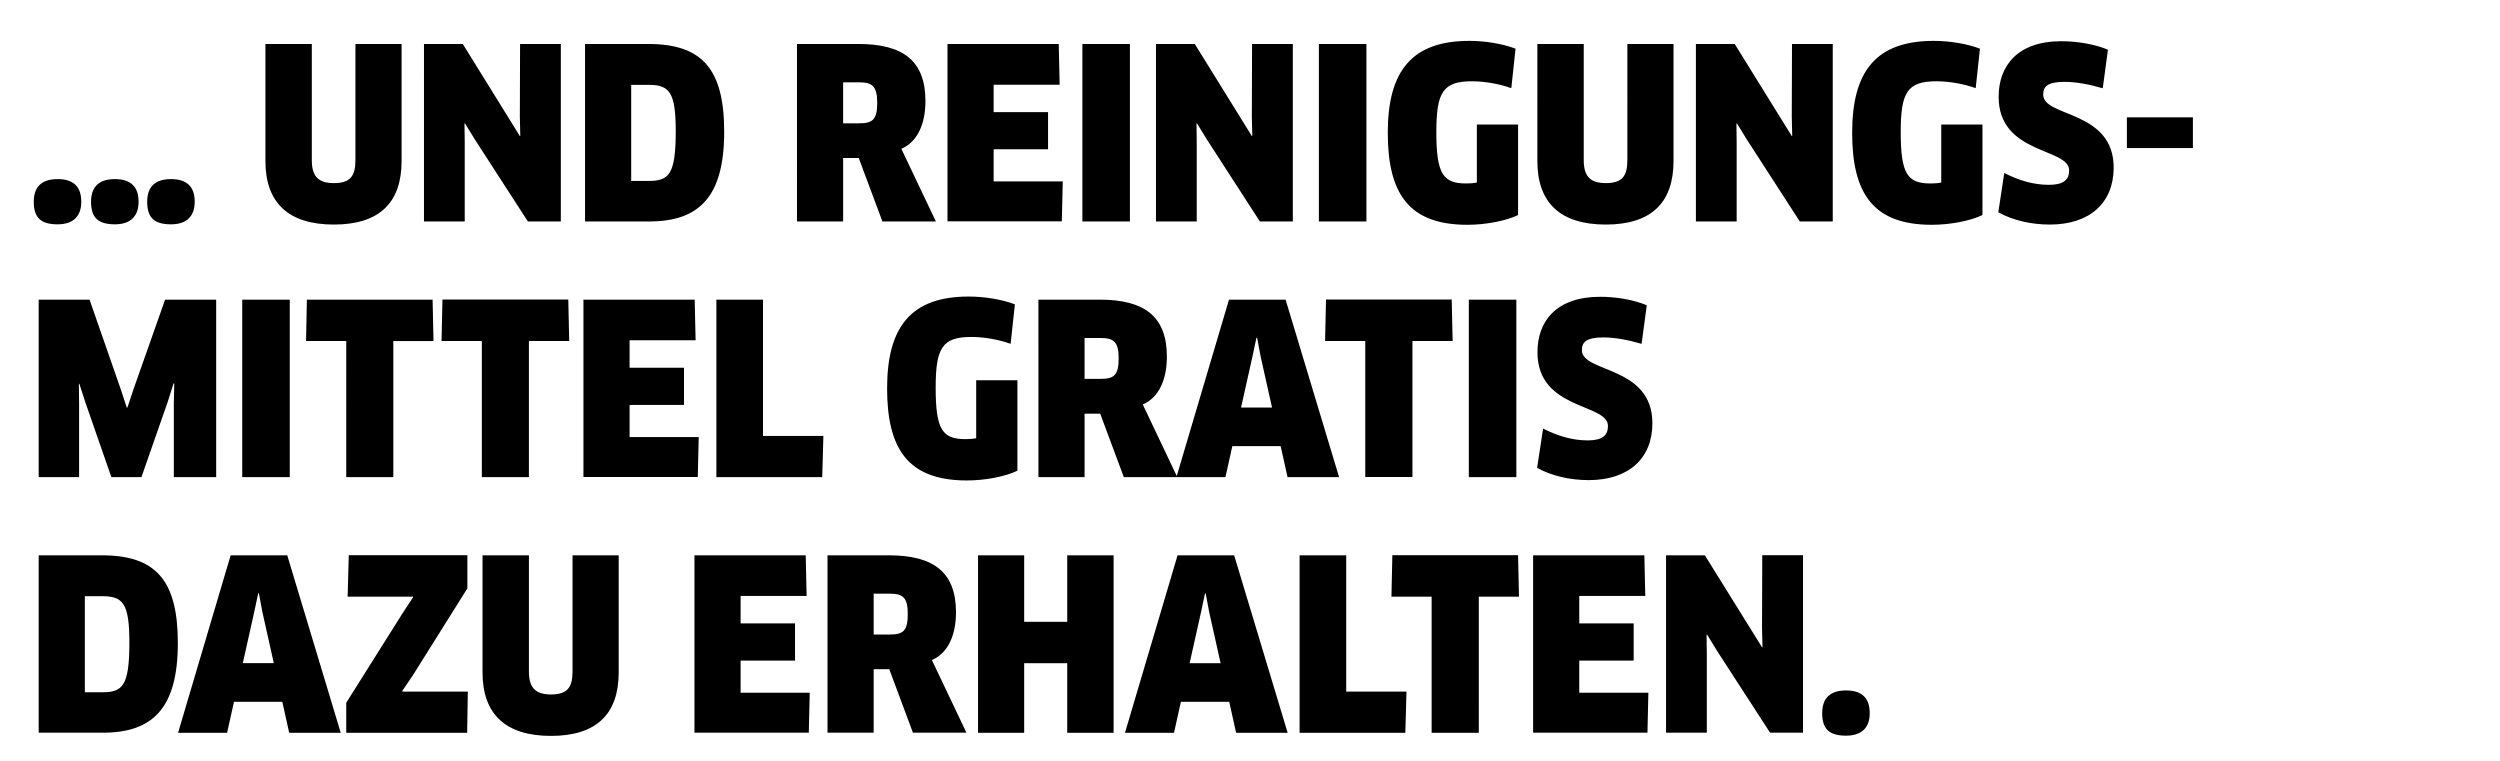 <?xml version="1.0" encoding="utf-8"?>
<!-- Generator: Adobe Illustrator 23.1.1, SVG Export Plug-In . SVG Version: 6.00 Build 0)  -->
<!DOCTYPE svg PUBLIC "-//W3C//DTD SVG 1.1//EN" "http://www.w3.org/Graphics/SVG/1.1/DTD/svg11.dtd">
<svg version="1.1" id="Ebene_1" xmlns:x="http://ns.adobe.com/Extensibility/1.0/" xmlns:i="http://ns.adobe.com/AdobeIllustrator/10.0/" xmlns:graph="http://ns.adobe.com/Graphs/1.0/"
	 xmlns="http://www.w3.org/2000/svg" xmlns:xlink="http://www.w3.org/1999/xlink" x="0px" y="0px" viewBox="0 0 217.76 66.28"
	 style="enable-background:new 0 0 217.76 66.28;" xml:space="preserve">
<style type="text/css">
	.st0{fill-rule:evenodd;clip-rule:evenodd;}
</style>
<path class="st0" d="M185.26,12.9v-2.68h5.75v2.68H185.26z M178.55,19.56c-1.63,0-3.24-0.37-4.49-1.07l0.52-3.42
	c1.26,0.64,2.54,1.03,3.88,1.03c1.28,0,1.77-0.43,1.77-1.26c0-1.98-6.14-1.36-6.14-6.41c0-2.7,1.65-4.84,5.46-4.84
	c1.42,0,2.95,0.27,4.06,0.74l-0.45,3.36c-1.18-0.35-2.35-0.56-3.34-0.56c-1.53,0-1.85,0.45-1.85,1.11c0,2,6.14,1.32,6.14,6.37
	C184.1,17.66,182.04,19.56,178.55,19.56z M168.26,19.58c-5.11,0-6.93-2.74-6.93-8.02c0-5.4,2.12-8,7.11-8
	c1.36,0,2.91,0.25,4.02,0.68l-0.37,3.44c-1.01-0.37-2.31-0.6-3.42-0.6c-2.54,0-3.11,0.95-3.11,4.43c0,3.67,0.6,4.47,2.6,4.47
	c0.31,0,0.64-0.02,0.93-0.08v-5.05h3.59v7.88C171.6,19.25,169.85,19.58,168.26,19.58z M162.86,62.12c0,1.18-0.62,1.96-2.06,1.96
	c-1.44,0-2.08-0.56-2.08-1.96c0-1.26,0.64-1.98,2.08-1.98C162.24,60.14,162.86,60.86,162.86,62.12z M152.16,12.16l-0.87-1.42
	l-0.04,0.02l0.02,1.67v6.86h-3.55V3.83h3.38l4.97,8.02l0.04-0.02l-0.04-1.65l0.02-6.35h3.55v15.46h-2.87L152.16,12.16z
	 M139.87,19.56c-3.96,0-5.96-1.9-5.96-5.53V3.83h4.04v10.12c0,1.38,0.54,2,1.92,2c1.4,0,1.88-0.58,1.88-2V3.83h4.02v10.2
	C145.77,17.66,143.83,19.56,139.87,19.56z M139.38,25.85c1.42,0,2.95,0.27,4.06,0.74l-0.45,3.36c-1.18-0.35-2.35-0.56-3.34-0.56
	c-1.53,0-1.86,0.45-1.86,1.11c0,2,6.14,1.32,6.14,6.37c0,3.05-2.06,4.95-5.55,4.95c-1.63,0-3.24-0.37-4.49-1.07l0.52-3.42
	c1.26,0.64,2.54,1.03,3.88,1.03c1.28,0,1.77-0.43,1.77-1.26c0-1.98-6.14-1.36-6.14-6.41C133.91,27.99,135.56,25.85,139.38,25.85z
	 M143.31,51.91h-5.75v2.39h4.74v3.24h-4.74v2.8h6.02l-0.08,3.48h-9.96V48.37h9.69L143.31,51.91z M128.8,63.83h-4.1V51.97h-3.5
	l0.08-3.61h10.95l0.08,3.61h-3.5V63.83z M132.08,41.56h-4.14V26.1h4.14V41.56z M127.81,19.58c-5.11,0-6.93-2.74-6.93-8.02
	c0-5.4,2.12-8,7.11-8c1.36,0,2.91,0.25,4.02,0.68l-0.37,3.44c-1.01-0.37-2.31-0.6-3.42-0.6c-2.54,0-3.11,0.95-3.11,4.43
	c0,3.67,0.6,4.47,2.6,4.47c0.31,0,0.64-0.02,0.93-0.08v-5.05h3.59v7.88C131.15,19.25,129.4,19.58,127.81,19.58z M114.88,3.83h4.14
	v15.46h-4.14V3.83z M105.13,12.16l-0.87-1.42l-0.04,0.02l0.02,1.67v6.86h-3.55V3.83h3.38l4.97,8.02l0.04-0.02l-0.04-1.65l0.02-6.35
	h3.55v15.46h-2.87L105.13,12.16z M99.54,35.23l2.96,6.23l4.55-15.36h4.93l4.66,15.46h-4.49l-0.6-2.7h-4.21l-0.6,2.7h-4.19h-0.08
	h-4.58l-2.06-5.53h-1.36v5.53h-4.02V26.1h5.34c3.92,0,5.85,1.48,5.85,4.97C101.64,33.13,100.9,34.65,99.54,35.23z M110.8,35.5
	l-0.99-4.43l-0.31-1.65h-0.06l-0.35,1.65l-0.99,4.43H110.8z M95.87,29.44h-1.4V33h1.38c1.17,0,1.59-0.29,1.59-1.79
	C97.44,29.81,97.04,29.44,95.87,29.44z M94.28,3.83h4.14v15.46h-4.14V3.83z M92.57,15.8l-0.08,3.48h-9.96V3.83h9.69l0.08,3.55h-5.75
	v2.39h4.74V13h-4.74v2.8H92.57z M76.86,19.29l-2.06-5.53h-1.36v5.53h-4.02V3.83h5.34c3.92,0,5.85,1.48,5.85,4.97
	c0,2.06-0.74,3.59-2.1,4.16l3.01,6.33H76.86z M74.84,7.17h-1.4v3.57h1.38c1.17,0,1.59-0.29,1.59-1.79
	C76.4,7.54,76.01,7.17,74.84,7.17z M71.62,41.56h-9.22V26.1h4.06v11.87h5.26L71.62,41.56z M56.55,19.29h-5.59V3.83h5.5
	c4.7,0,6.62,2.18,6.62,7.65C63.08,17.14,60.9,19.29,56.55,19.29z M56.49,7.39h-1.51v8.37h1.51c1.77,0,2.37-0.54,2.37-4.33
	C58.86,8.01,58.3,7.39,56.49,7.39z M60.59,29.64h-5.75v2.39h4.74v3.24h-4.74v2.8h6.02l-0.08,3.48h-9.96V26.1h9.69L60.59,29.64z
	 M53.89,48.37v10.2c0,3.63-1.94,5.53-5.9,5.53c-3.96,0-5.96-1.9-5.96-5.53v-10.2h4.04v10.12c0,1.38,0.54,2,1.92,2
	c1.4,0,1.88-0.58,1.88-2V48.37H53.89z M46.07,41.56h-4.1V29.7h-3.51l0.08-3.61H49.5l0.08,3.61h-3.51V41.56z M41.37,12.16l-0.87-1.42
	l-0.04,0.02l0.02,1.67v6.86h-3.55V3.83h3.38l4.97,8.02l0.04-0.02l-0.04-1.65l0.02-6.35h3.55v15.46h-2.87L41.37,12.16z M29.08,19.56
	c-3.96,0-5.96-1.9-5.96-5.53V3.83h4.04v10.12c0,1.38,0.54,2,1.92,2c1.4,0,1.88-0.58,1.88-2V3.83h4.02v10.2
	C34.98,17.66,33.04,19.56,29.08,19.56z M25.25,41.56H21.1V26.1h4.14V41.56z M29.68,63.83h-4.49l-0.6-2.7h-4.21l-0.6,2.7h-4.27
	l4.58-15.46h4.93L29.68,63.83z M22.86,53.33l-0.31-1.65h-0.06l-0.35,1.65l-0.99,4.43h2.7L22.86,53.33z M15.14,35.08l0.04-1.67
	l-0.06-0.02L14.61,35l-2.29,6.56H9.7l-2.27-6.53l-0.52-1.61l-0.04,0.02l0.02,1.67v6.45H3.37V26.1H7.8l2.72,7.81l0.52,1.59h0.06
	l0.52-1.57l2.76-7.83h4.45v15.46h-3.69V35.08z M14.9,19.54c-1.44,0-2.08-0.56-2.08-1.96c0-1.26,0.64-1.98,2.08-1.98
	c1.44,0,2.06,0.72,2.06,1.98C16.96,18.75,16.34,19.54,14.9,19.54z M10.01,19.54c-1.44,0-2.08-0.56-2.08-1.96
	c0-1.26,0.64-1.98,2.08-1.98c1.44,0,2.06,0.72,2.06,1.98C12.07,18.75,11.45,19.54,10.01,19.54z M5.02,19.54
	c-1.44,0-2.08-0.56-2.08-1.96c0-1.26,0.64-1.98,2.08-1.98s2.06,0.72,2.06,1.98C7.08,18.75,6.46,19.54,5.02,19.54z M15.49,56.01
	c0,5.67-2.18,7.81-6.53,7.81H3.37V48.37h5.5C13.58,48.37,15.49,50.55,15.49,56.01z M7.39,60.3H8.9c1.77,0,2.37-0.54,2.37-4.33
	c0-3.42-0.56-4.04-2.37-4.04H7.39V60.3z M26.73,26.1h10.95l0.08,3.61h-3.5v11.85h-4.1V29.7h-3.5L26.73,26.1z M35.99,52.01
	l-0.02-0.04h-5.69l0.1-3.61h10.33v2.89l-4.76,7.59l-0.91,1.34l0.02,0.06h5.69l-0.06,3.59H30.16v-2.62l4.93-7.83L35.99,52.01z
	 M70.26,51.91h-5.75v2.39h4.74v3.24h-4.74v2.8h6.02l-0.08,3.48h-9.96V48.37h9.69L70.26,51.91z M83.27,53.33
	c0,2.06-0.74,3.59-2.1,4.16l3.01,6.33h-4.66l-2.06-5.53H76.1v5.53h-4.02V48.37h5.34C81.33,48.37,83.27,49.85,83.27,53.33z
	 M76.1,55.27h1.38c1.18,0,1.59-0.29,1.59-1.79c0-1.4-0.39-1.77-1.57-1.77h-1.4V55.27z M77.27,33.83c0-5.4,2.12-8,7.11-8
	c1.36,0,2.91,0.25,4.02,0.68l-0.37,3.44c-1.01-0.37-2.31-0.6-3.42-0.6c-2.54,0-3.11,0.95-3.11,4.43c0,3.67,0.6,4.47,2.6,4.47
	c0.31,0,0.64-0.02,0.93-0.08v-5.05h3.59V41c-1.07,0.52-2.82,0.85-4.41,0.85C79.09,41.85,77.27,39.1,77.27,33.83z M89.21,54.16h3.75
	v-5.79H97v15.46h-4.04v-6.06h-3.75v6.06h-4.02V48.37h4.02V54.16z M107.5,48.37l4.66,15.46h-4.49l-0.6-2.7h-4.21l-0.6,2.7h-4.27
	l4.58-15.46H107.5z M106.32,57.77l-0.99-4.43l-0.31-1.65h-0.06l-0.35,1.65l-0.99,4.43H106.32z M118.92,41.56V29.7h-3.5l0.08-3.61
	h10.95l0.08,3.61h-3.5v11.85H118.92z M117.25,60.24h5.26l-0.1,3.59h-9.21V48.37h4.06V60.24z M153.48,56.38l0.04-0.02l-0.04-1.65
	l0.02-6.35h3.55v15.46h-2.87l-4.62-7.13l-0.87-1.42l-0.04,0.02l0.02,1.67v6.86h-3.55V48.37h3.38L153.48,56.38z"/>
</svg>
